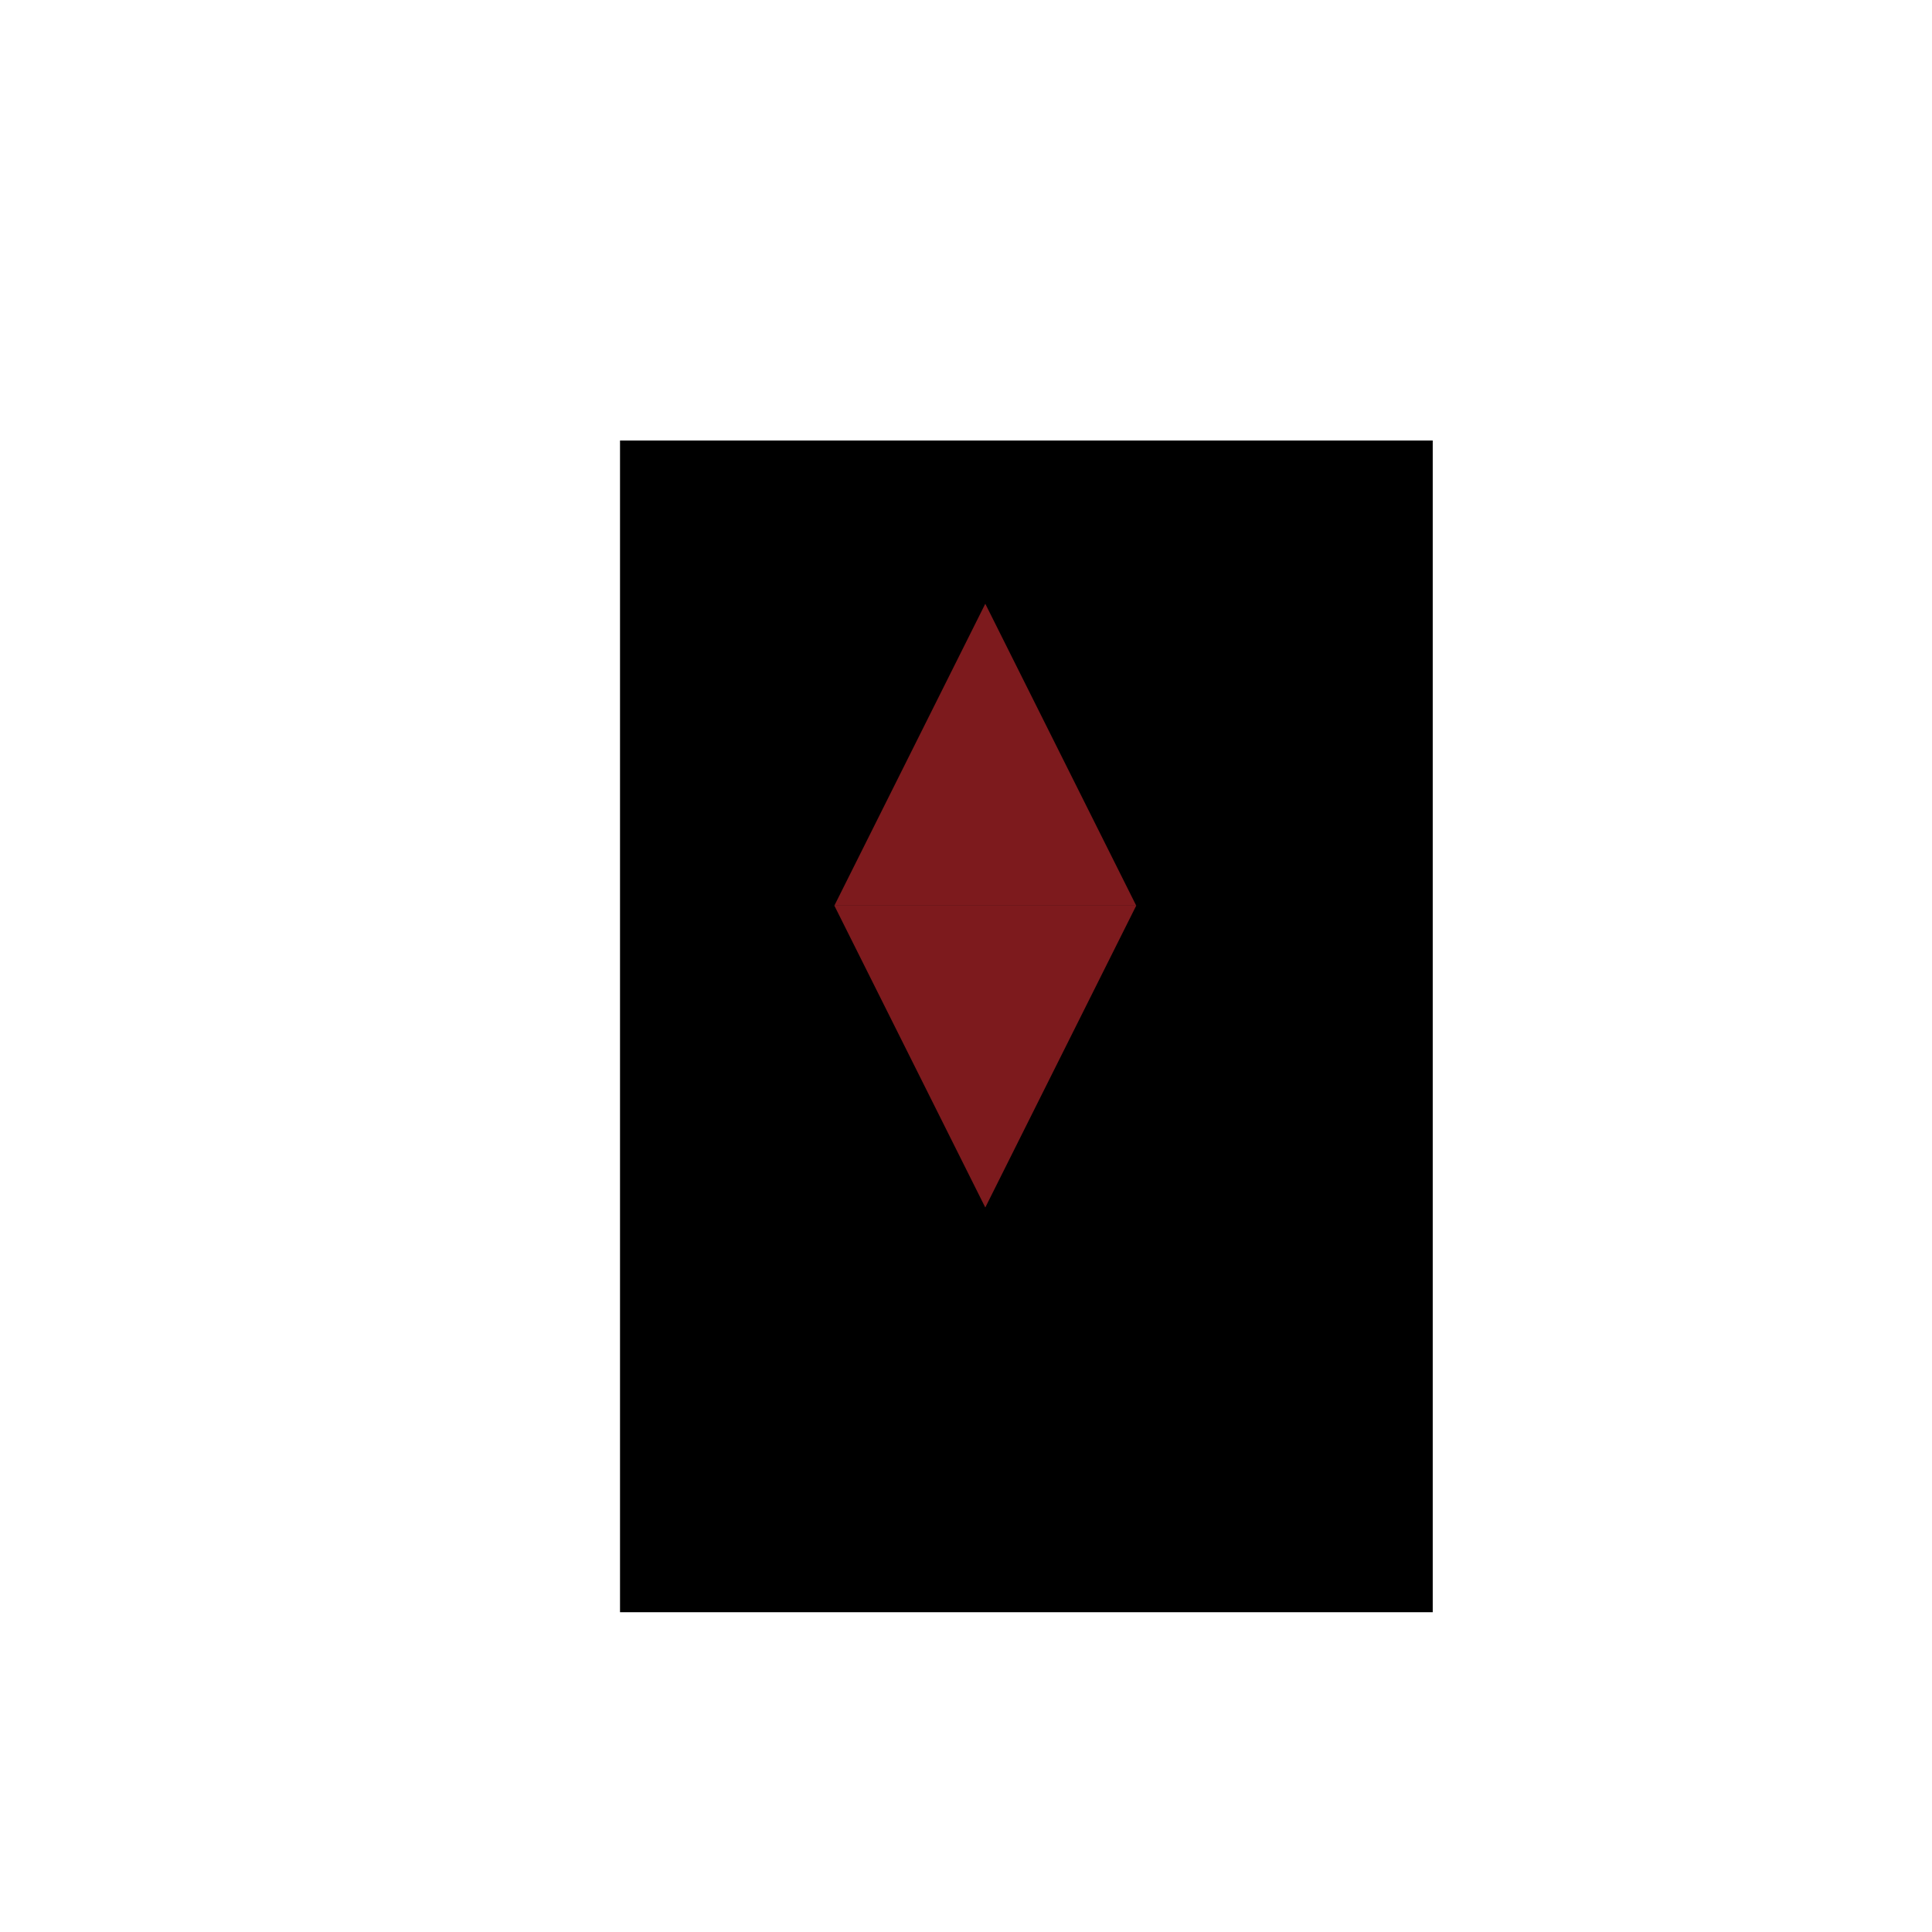 <?xml version="1.0" encoding="UTF-8" standalone="no"?>
<!DOCTYPE svg PUBLIC "-//W3C//DTD SVG 1.1//EN" "http://www.w3.org/Graphics/SVG/1.1/DTD/svg11.dtd">
<svg version="1.1" xmlns="http://www.w3.org/2000/svg" xmlns:xlink="http://www.w3.org/1999/xlink" preserveAspectRatio="xMidYMid meet" viewBox="0 0 640 640" width="640" height="640"><defs><path d="M205.39 145.93L474.61 145.93L474.61 534.07L205.39 534.07L205.39 145.93Z" id="k3dEecPsoL"></path><path d="M351.39 250L376.39 300L326.39 300L276.39 300L301.39 250L326.39 200L351.39 250Z" id="bnKc5NyRE"></path><path d="M351.39 350L376.39 300L326.39 300L276.39 300L301.39 350L326.39 400L351.39 350Z" id="a1JnhnUZCe"></path></defs><g><g><g><use xlink:href="#k3dEecPsoL" opacity="1" fill="#000000" fill-opacity="1"></use></g><g><use xlink:href="#bnKc5NyRE" opacity="1" fill="#7d1a1d" fill-opacity="1"></use></g><g><use xlink:href="#a1JnhnUZCe" opacity="1" fill="#7d1a1d" fill-opacity="1"></use></g></g></g></svg>